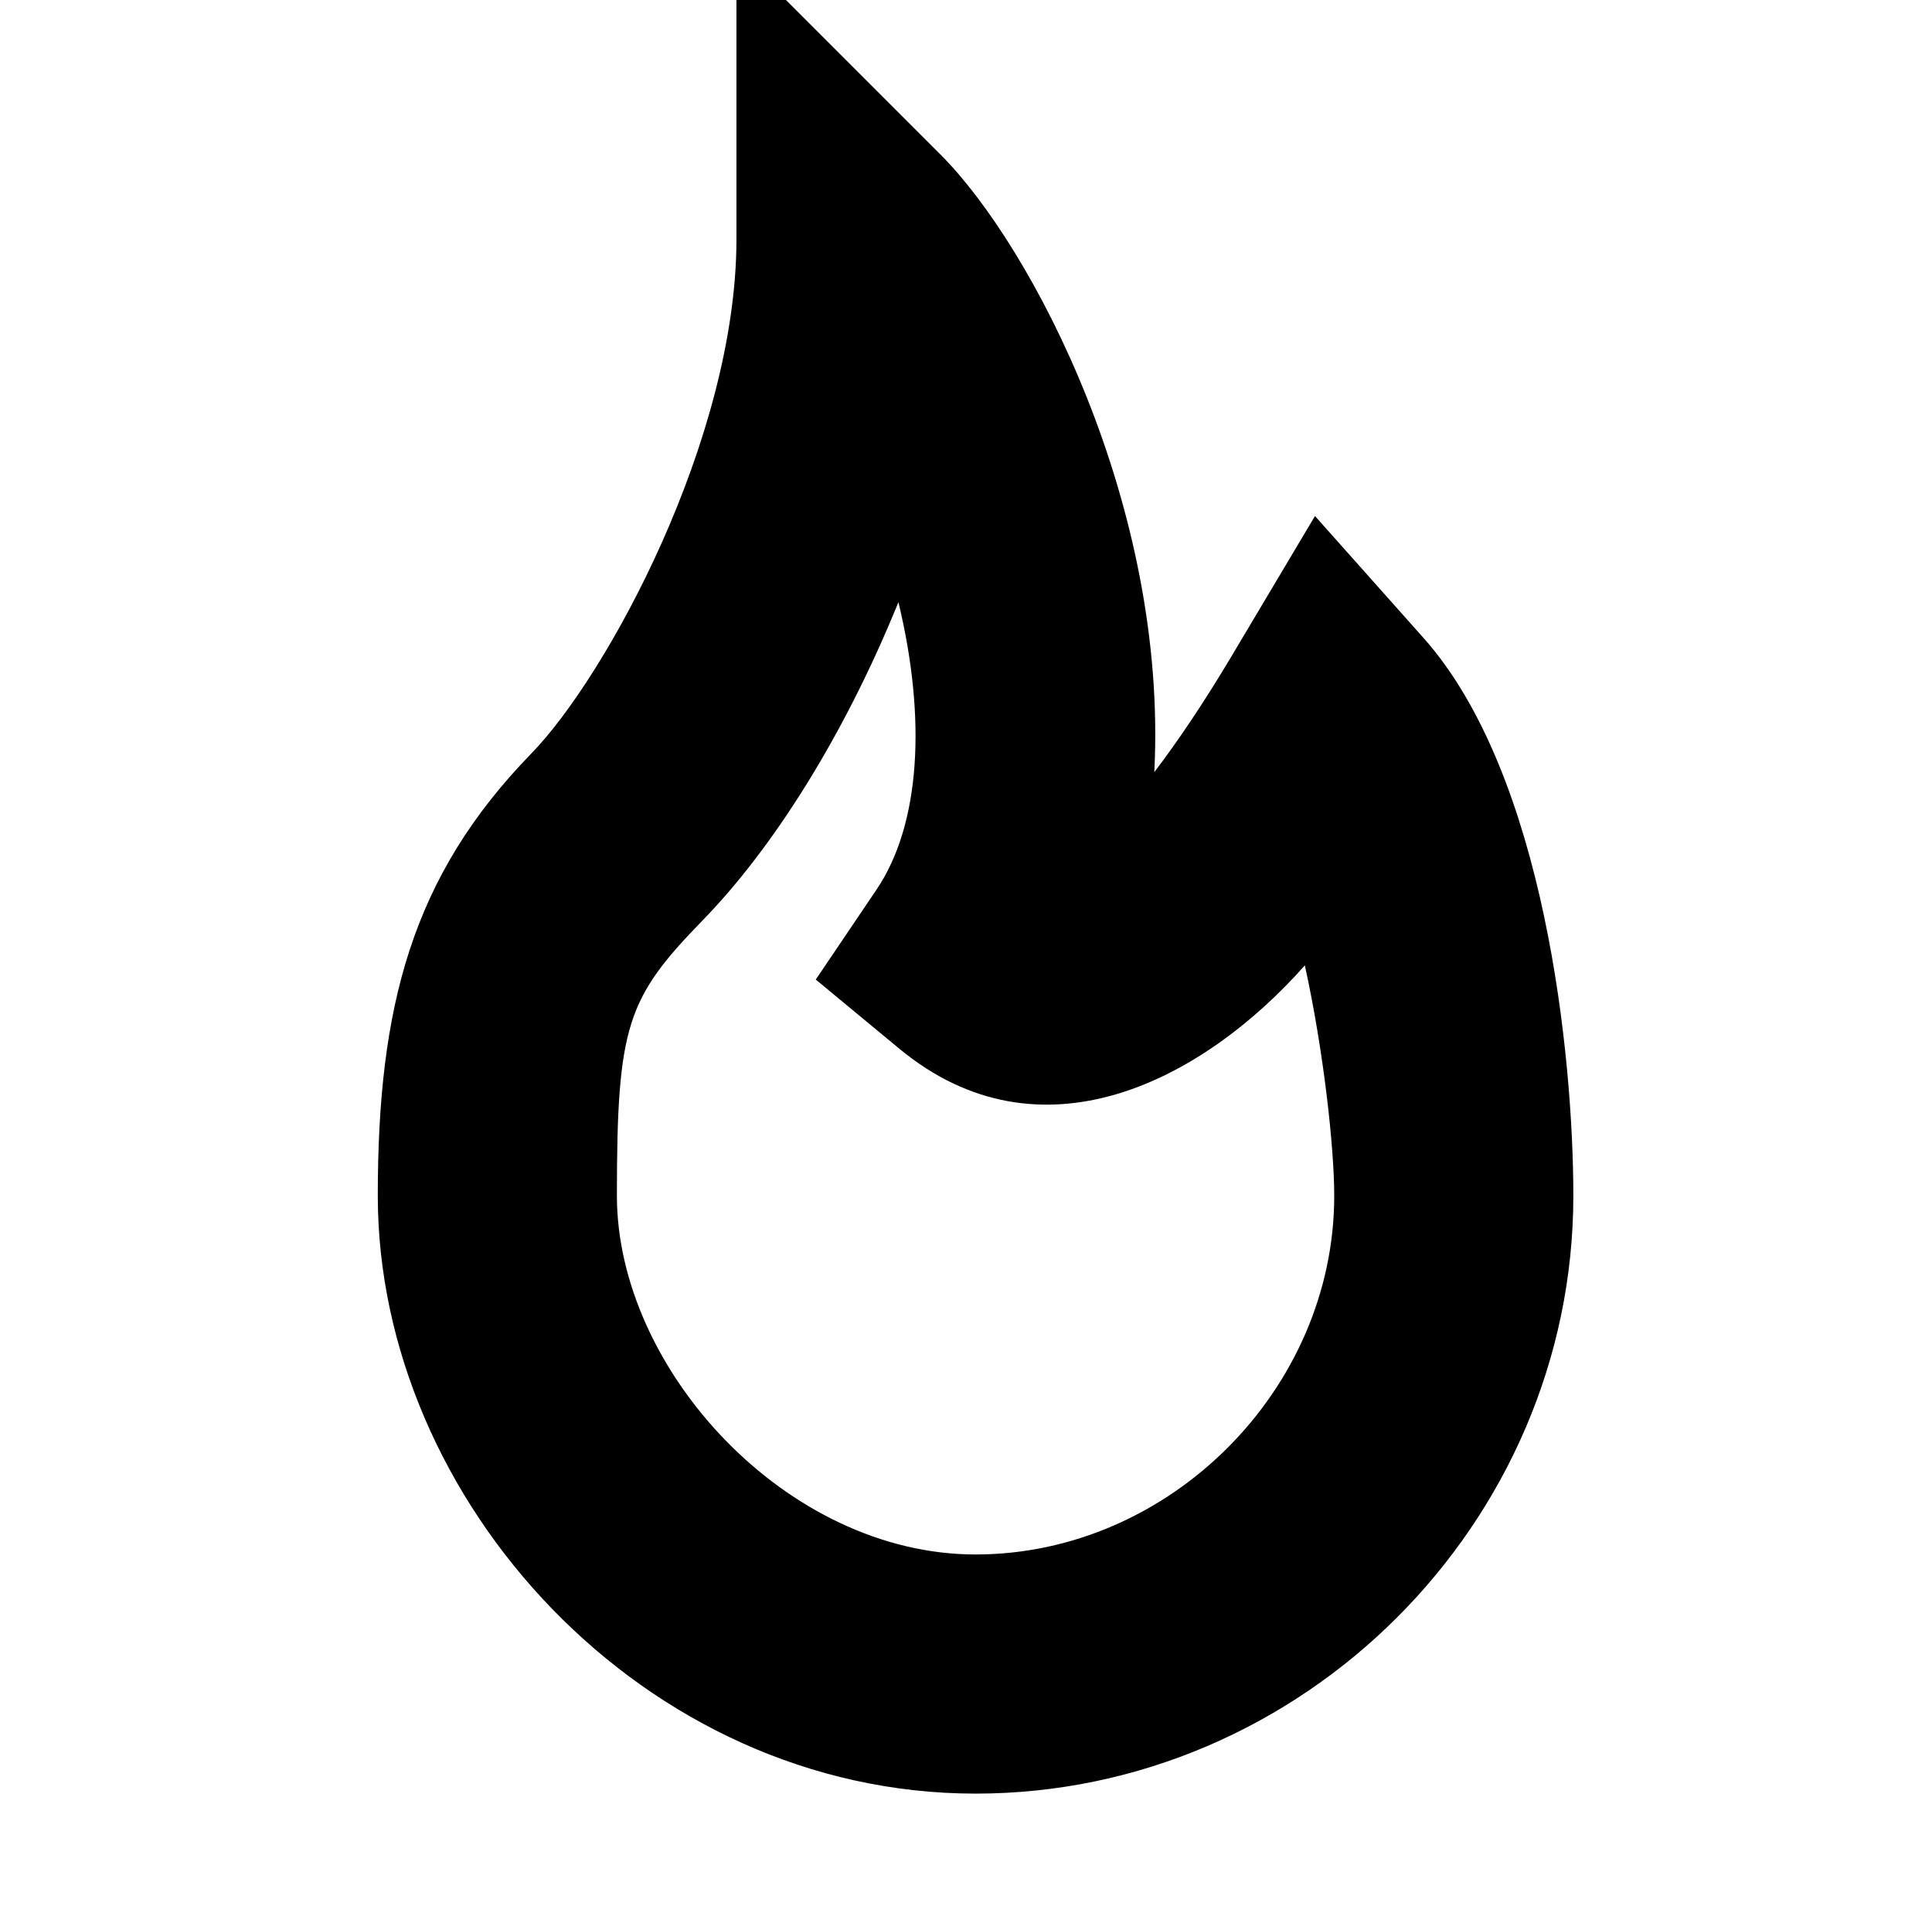 <?xml version="1.0" standalone="no"?>
<!DOCTYPE svg PUBLIC "-//W3C//DTD SVG 1.1//EN" "http://www.w3.org/Graphics/SVG/1.1/DTD/svg11.dtd" >
<svg xmlns="http://www.w3.org/2000/svg" xmlns:xlink="http://www.w3.org/1999/xlink" version="1.1" viewBox="-10 0 1010 1000">
  <g transform="matrix(1 0 0 -1 0 800)">
   <path fill="currentColor"
d="M448.213 334.991c23.156 34.27 26.077 89.704 11.457 150.263c-28.735 -70.704 -66.143 -129.161 -102.375 -166.339c-39.552 -40.649 -44.795 -54.883 -44.795 -143.915c0 -90.618 88.603 -187.5 187.5 -187.5c101.321 0 187.5 86.178 187.5 187.5
c0 25.238 -5.56 75.873 -15.362 120.409c-53.785 -60.701 -138.468 -104.368 -211.973 -43.569l-43.708 36.152zM593.442 396.433c11.983 15.643 26.036 36.488 40.355 60.539l43.642 73.307l56.737 -63.713
c63.605 -71.426 78.324 -219.098 78.324 -291.564c0 -171.017 -141.484 -312.5 -312.5 -312.5c-173.438 0 -312.5 153.118 -312.5 312.5c0 98.475 17.573 166.716 80.223 231.104c39.305 40.329 107.276 164.767 107.276 268.896v150.889l106.694 -106.694
c47.968 -47.968 118.929 -183.517 111.748 -322.762z" />
  </g>

</svg>
